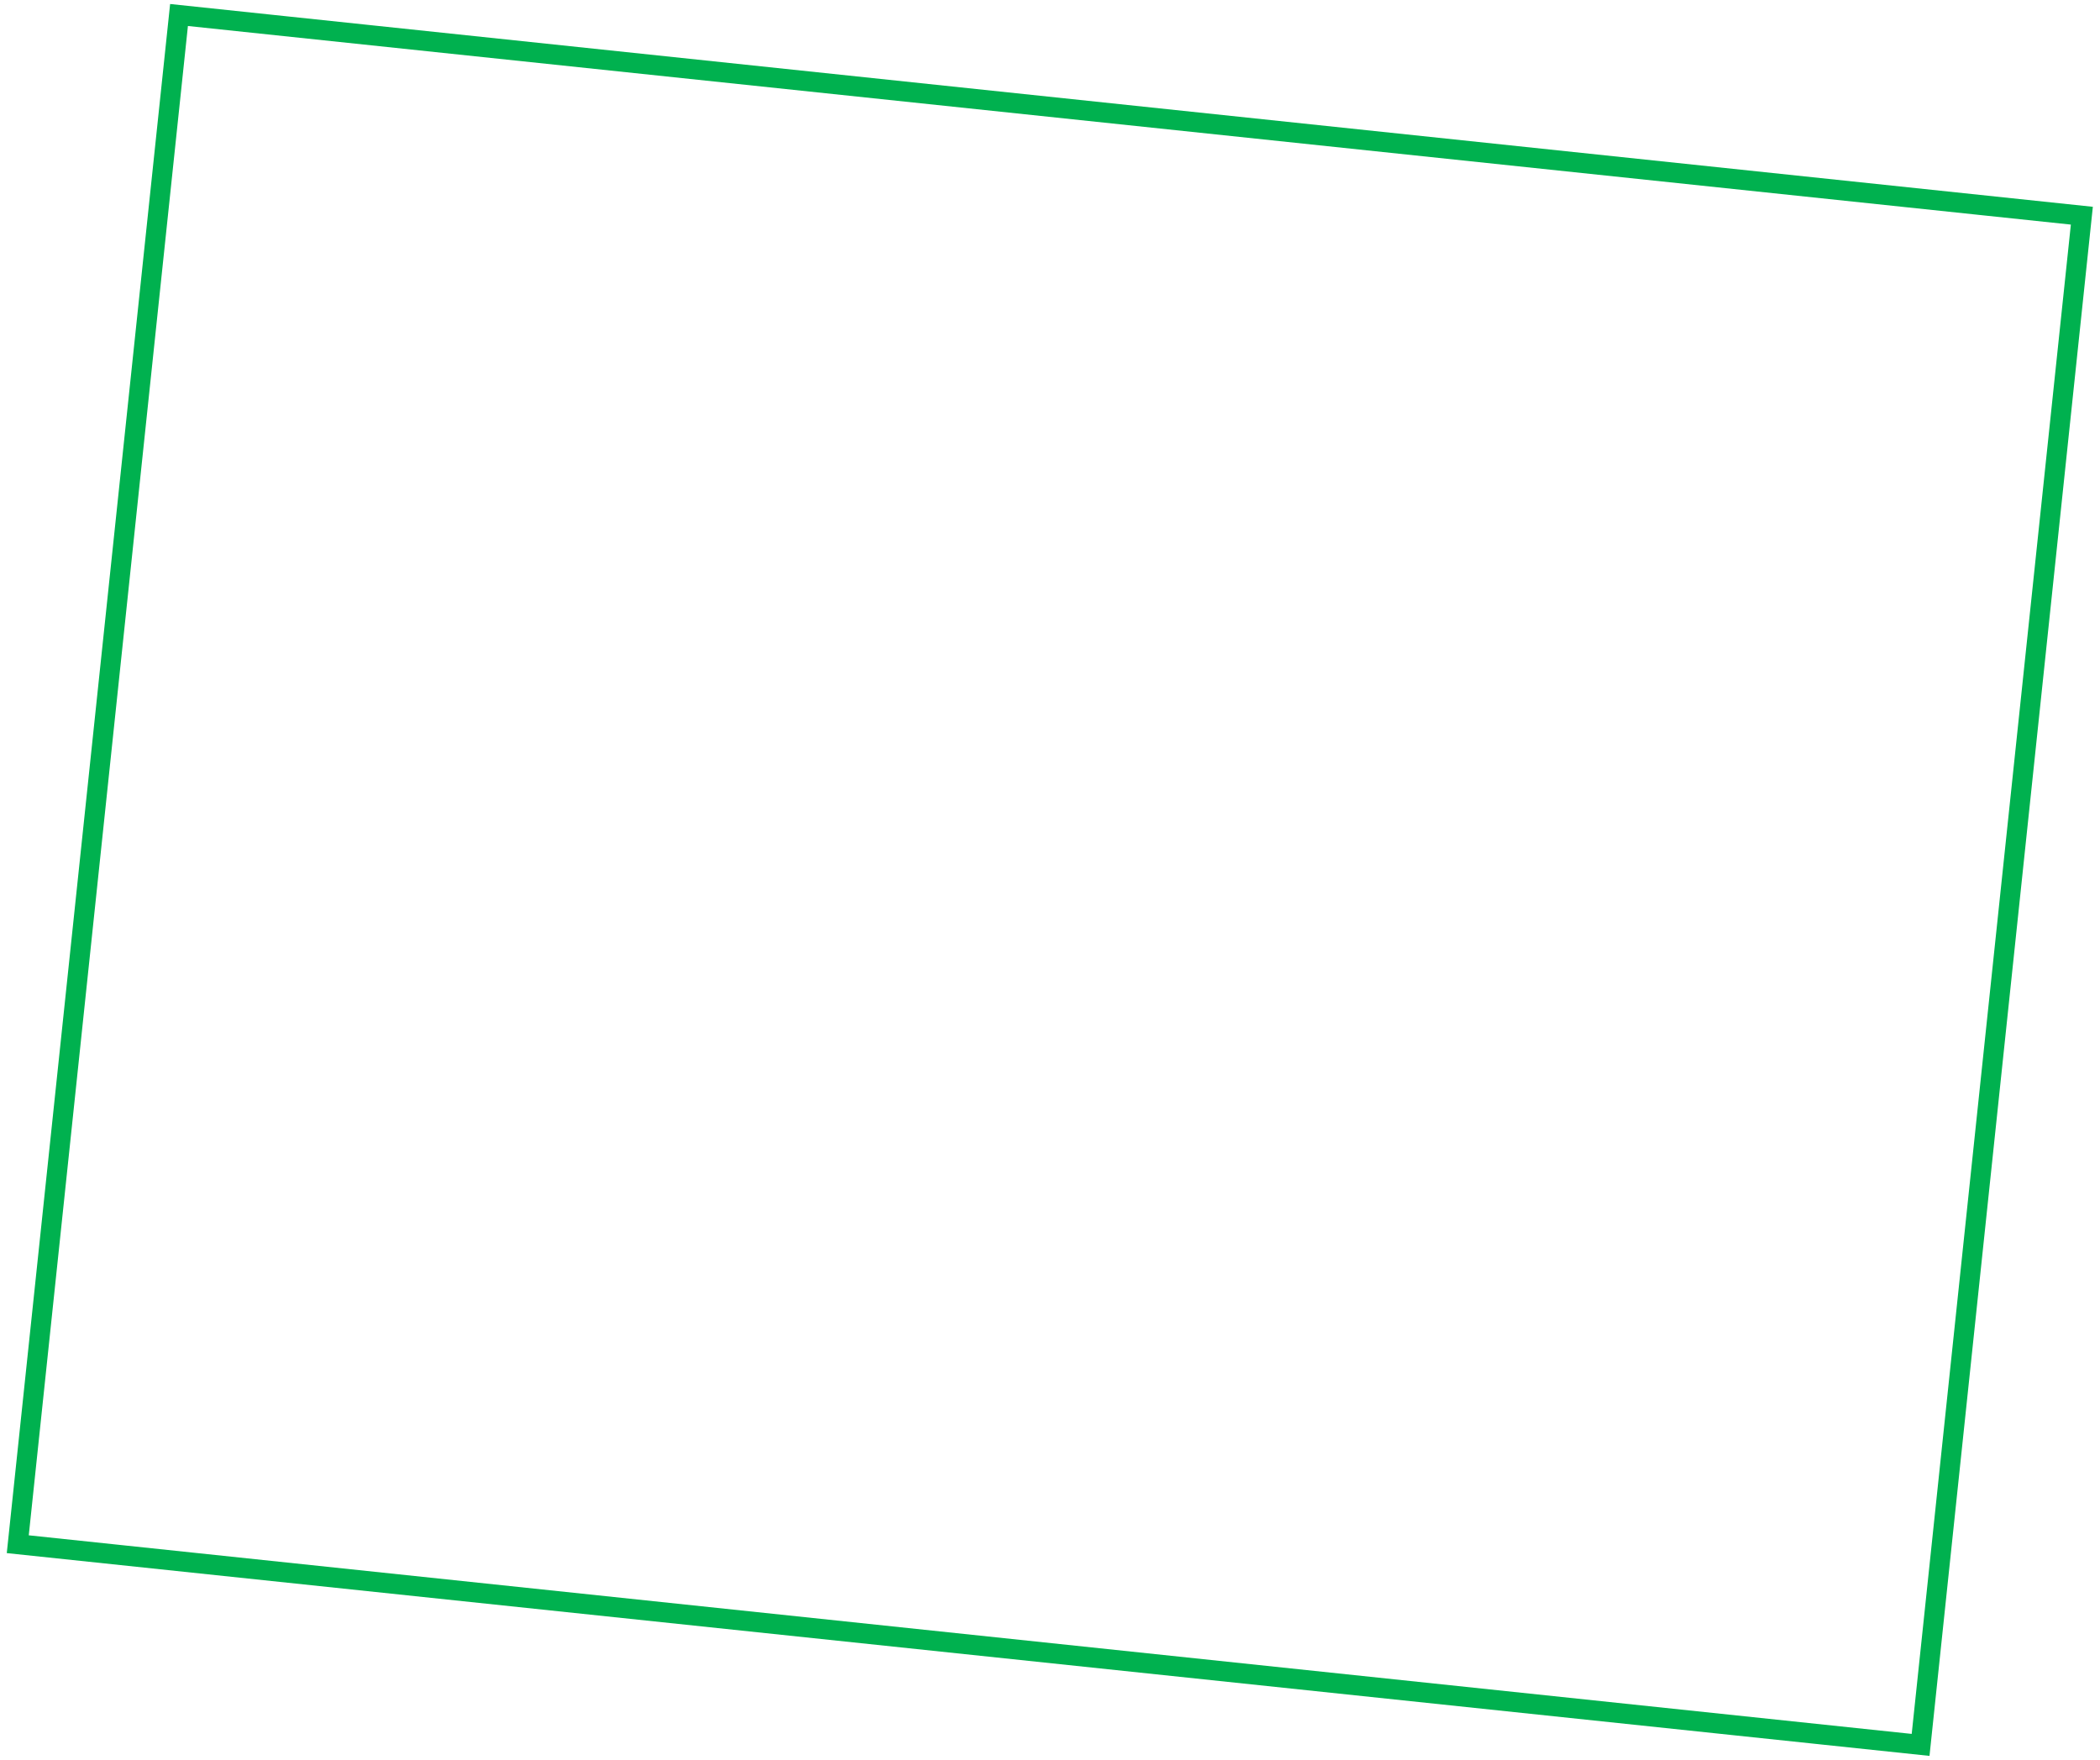 <svg width="210" height="176" viewBox="0 0 210 176" fill="none" xmlns="http://www.w3.org/2000/svg">
<path d="M208.185 21.567L17.902 1.5L1.777 154.403L192.06 174.47L208.185 21.567Z" stroke="#00B14F" stroke-width="2" stroke-miterlimit="10"/>
</svg>

